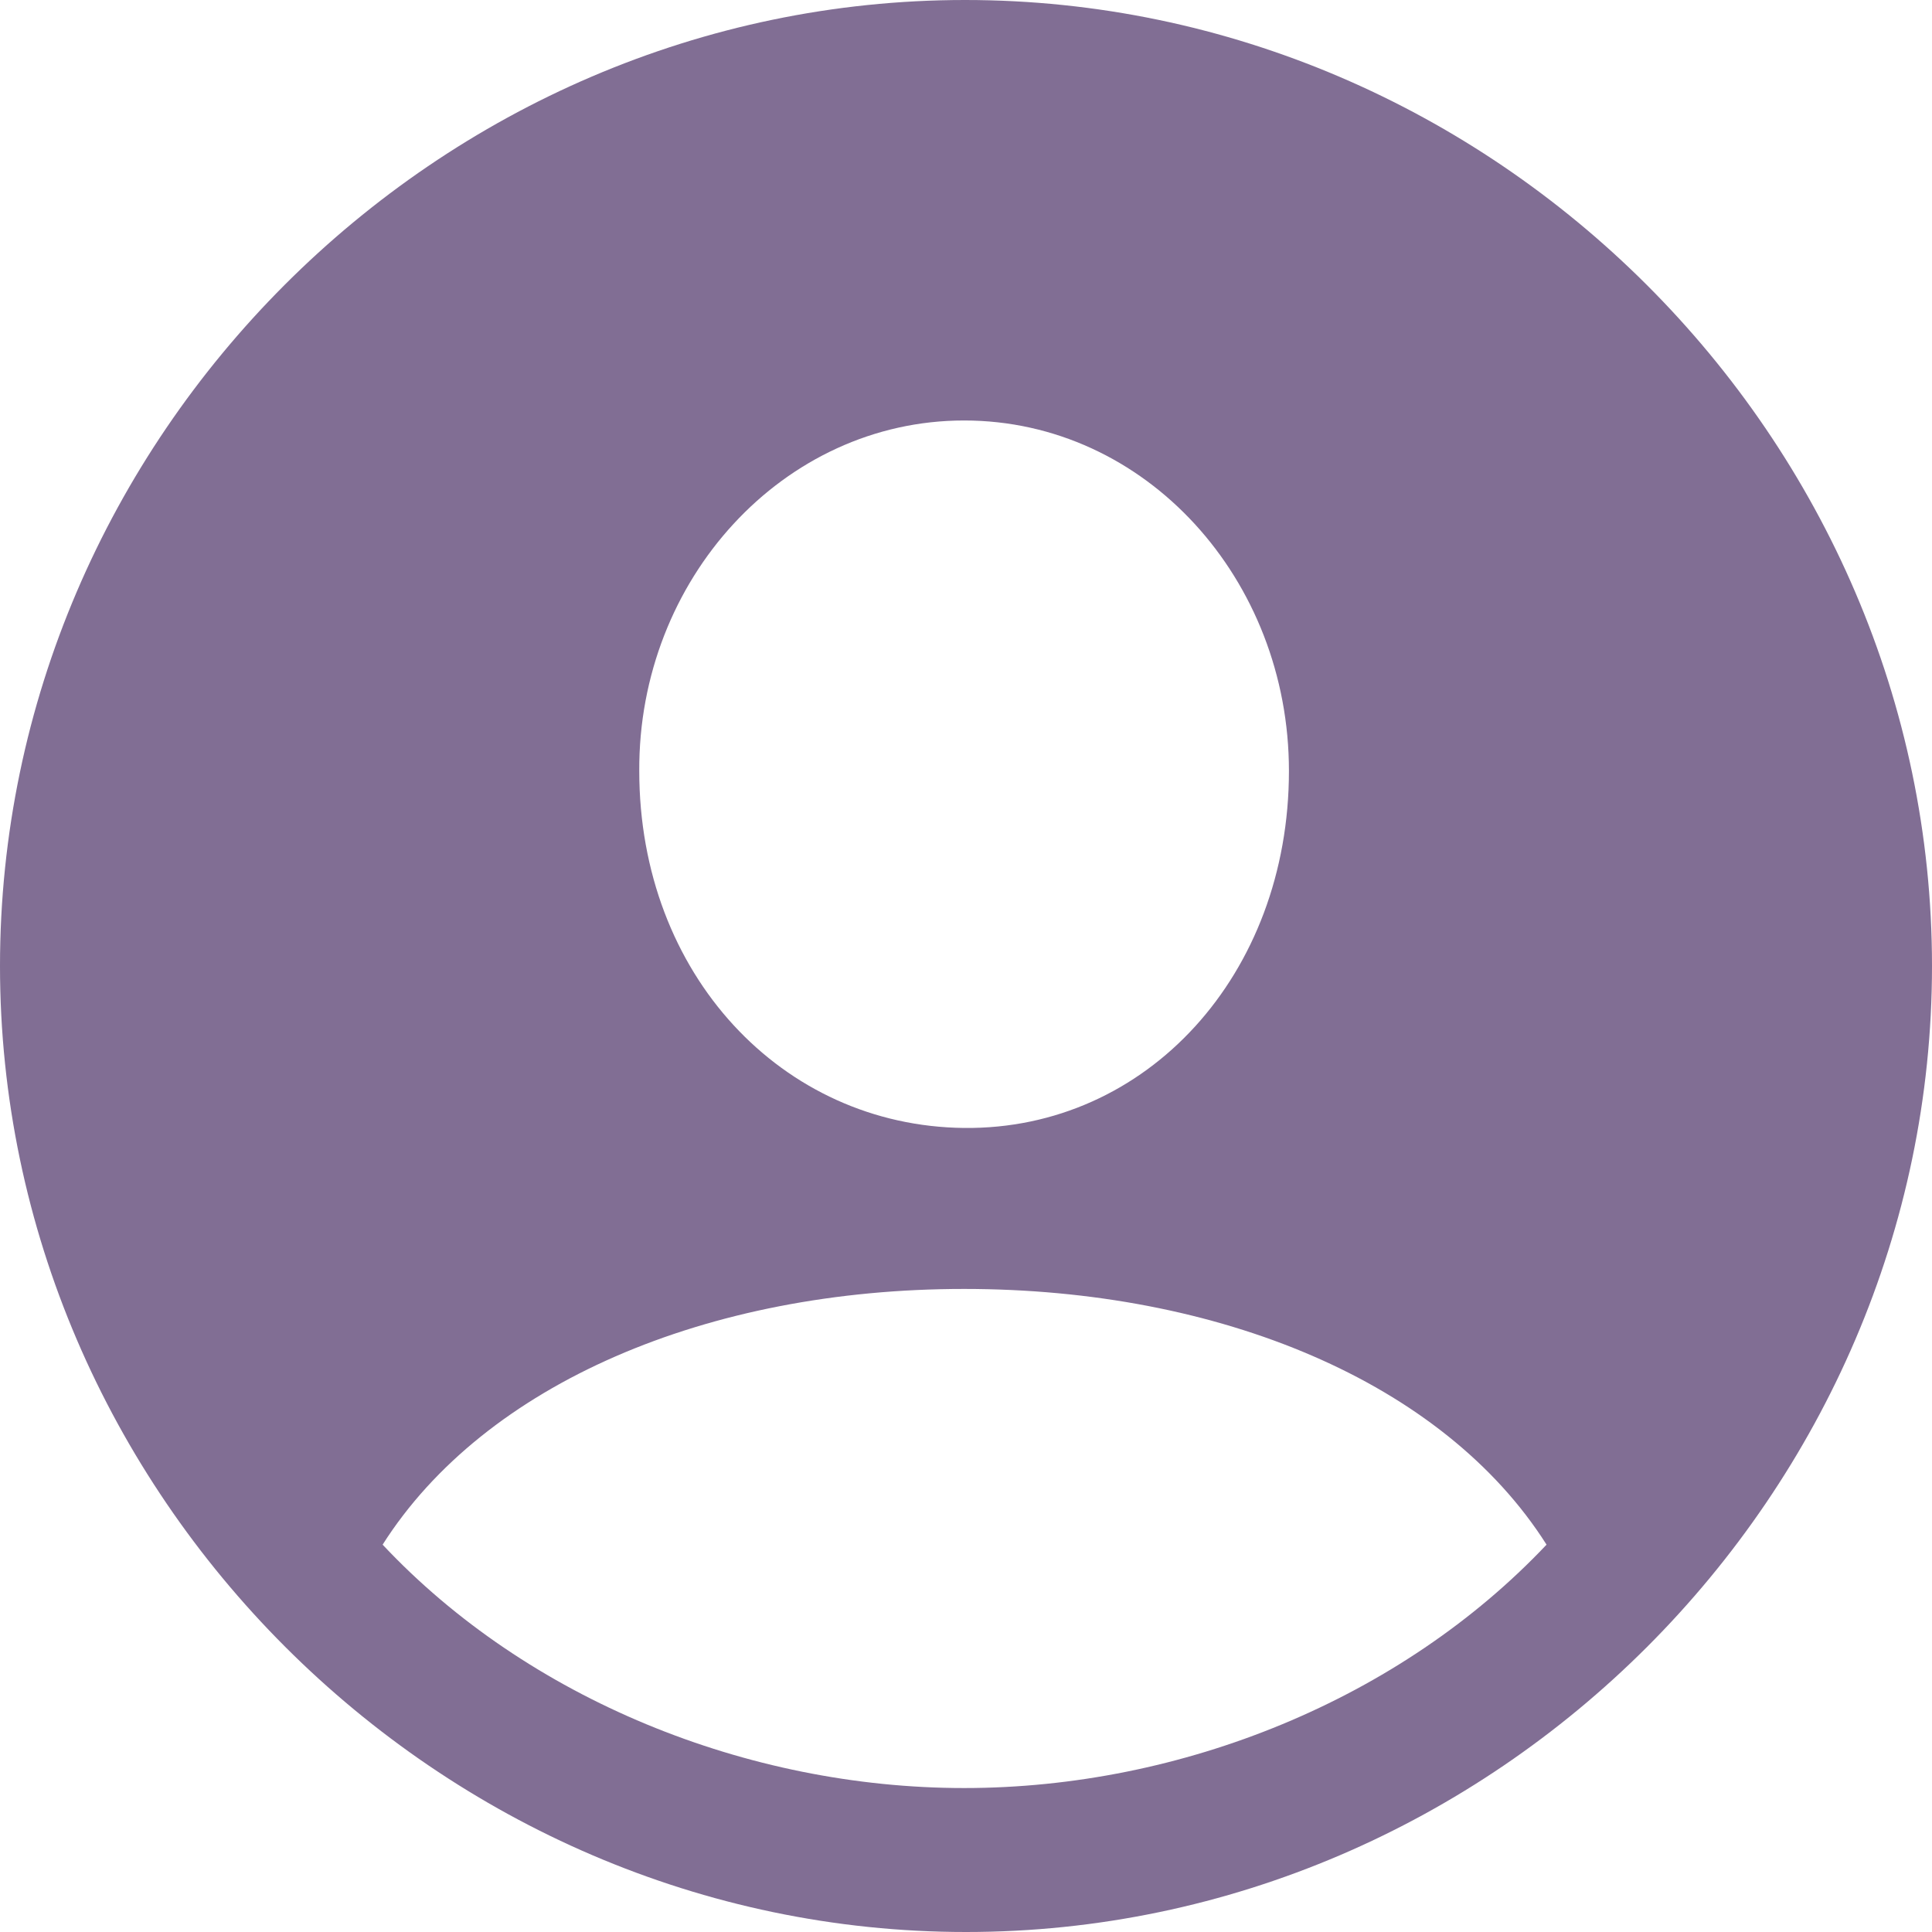 <svg width="92" height="92" viewBox="0 0 92 92" fill="none" xmlns="http://www.w3.org/2000/svg">
<path d="M46 92C71.165 92 92 71.12 92 46C92 20.835 71.12 0 45.955 0C20.835 0 0 20.835 0 46C0 71.12 20.88 92 46 92ZM45.91 53.712C37.251 53.622 30.441 46.406 30.441 36.71C30.396 27.6 37.296 20.023 45.91 20.023C54.569 20.023 61.378 27.6 61.378 36.71C61.378 46.406 54.614 53.802 45.91 53.712ZM45.91 85.145C35.582 85.145 25.12 80.906 18.22 73.555C23.09 65.888 33.688 61.378 45.91 61.378C58.041 61.378 68.729 65.798 73.645 73.555C66.7 80.906 56.282 85.145 45.91 85.145Z" fill="#816E94"/>
</svg>
